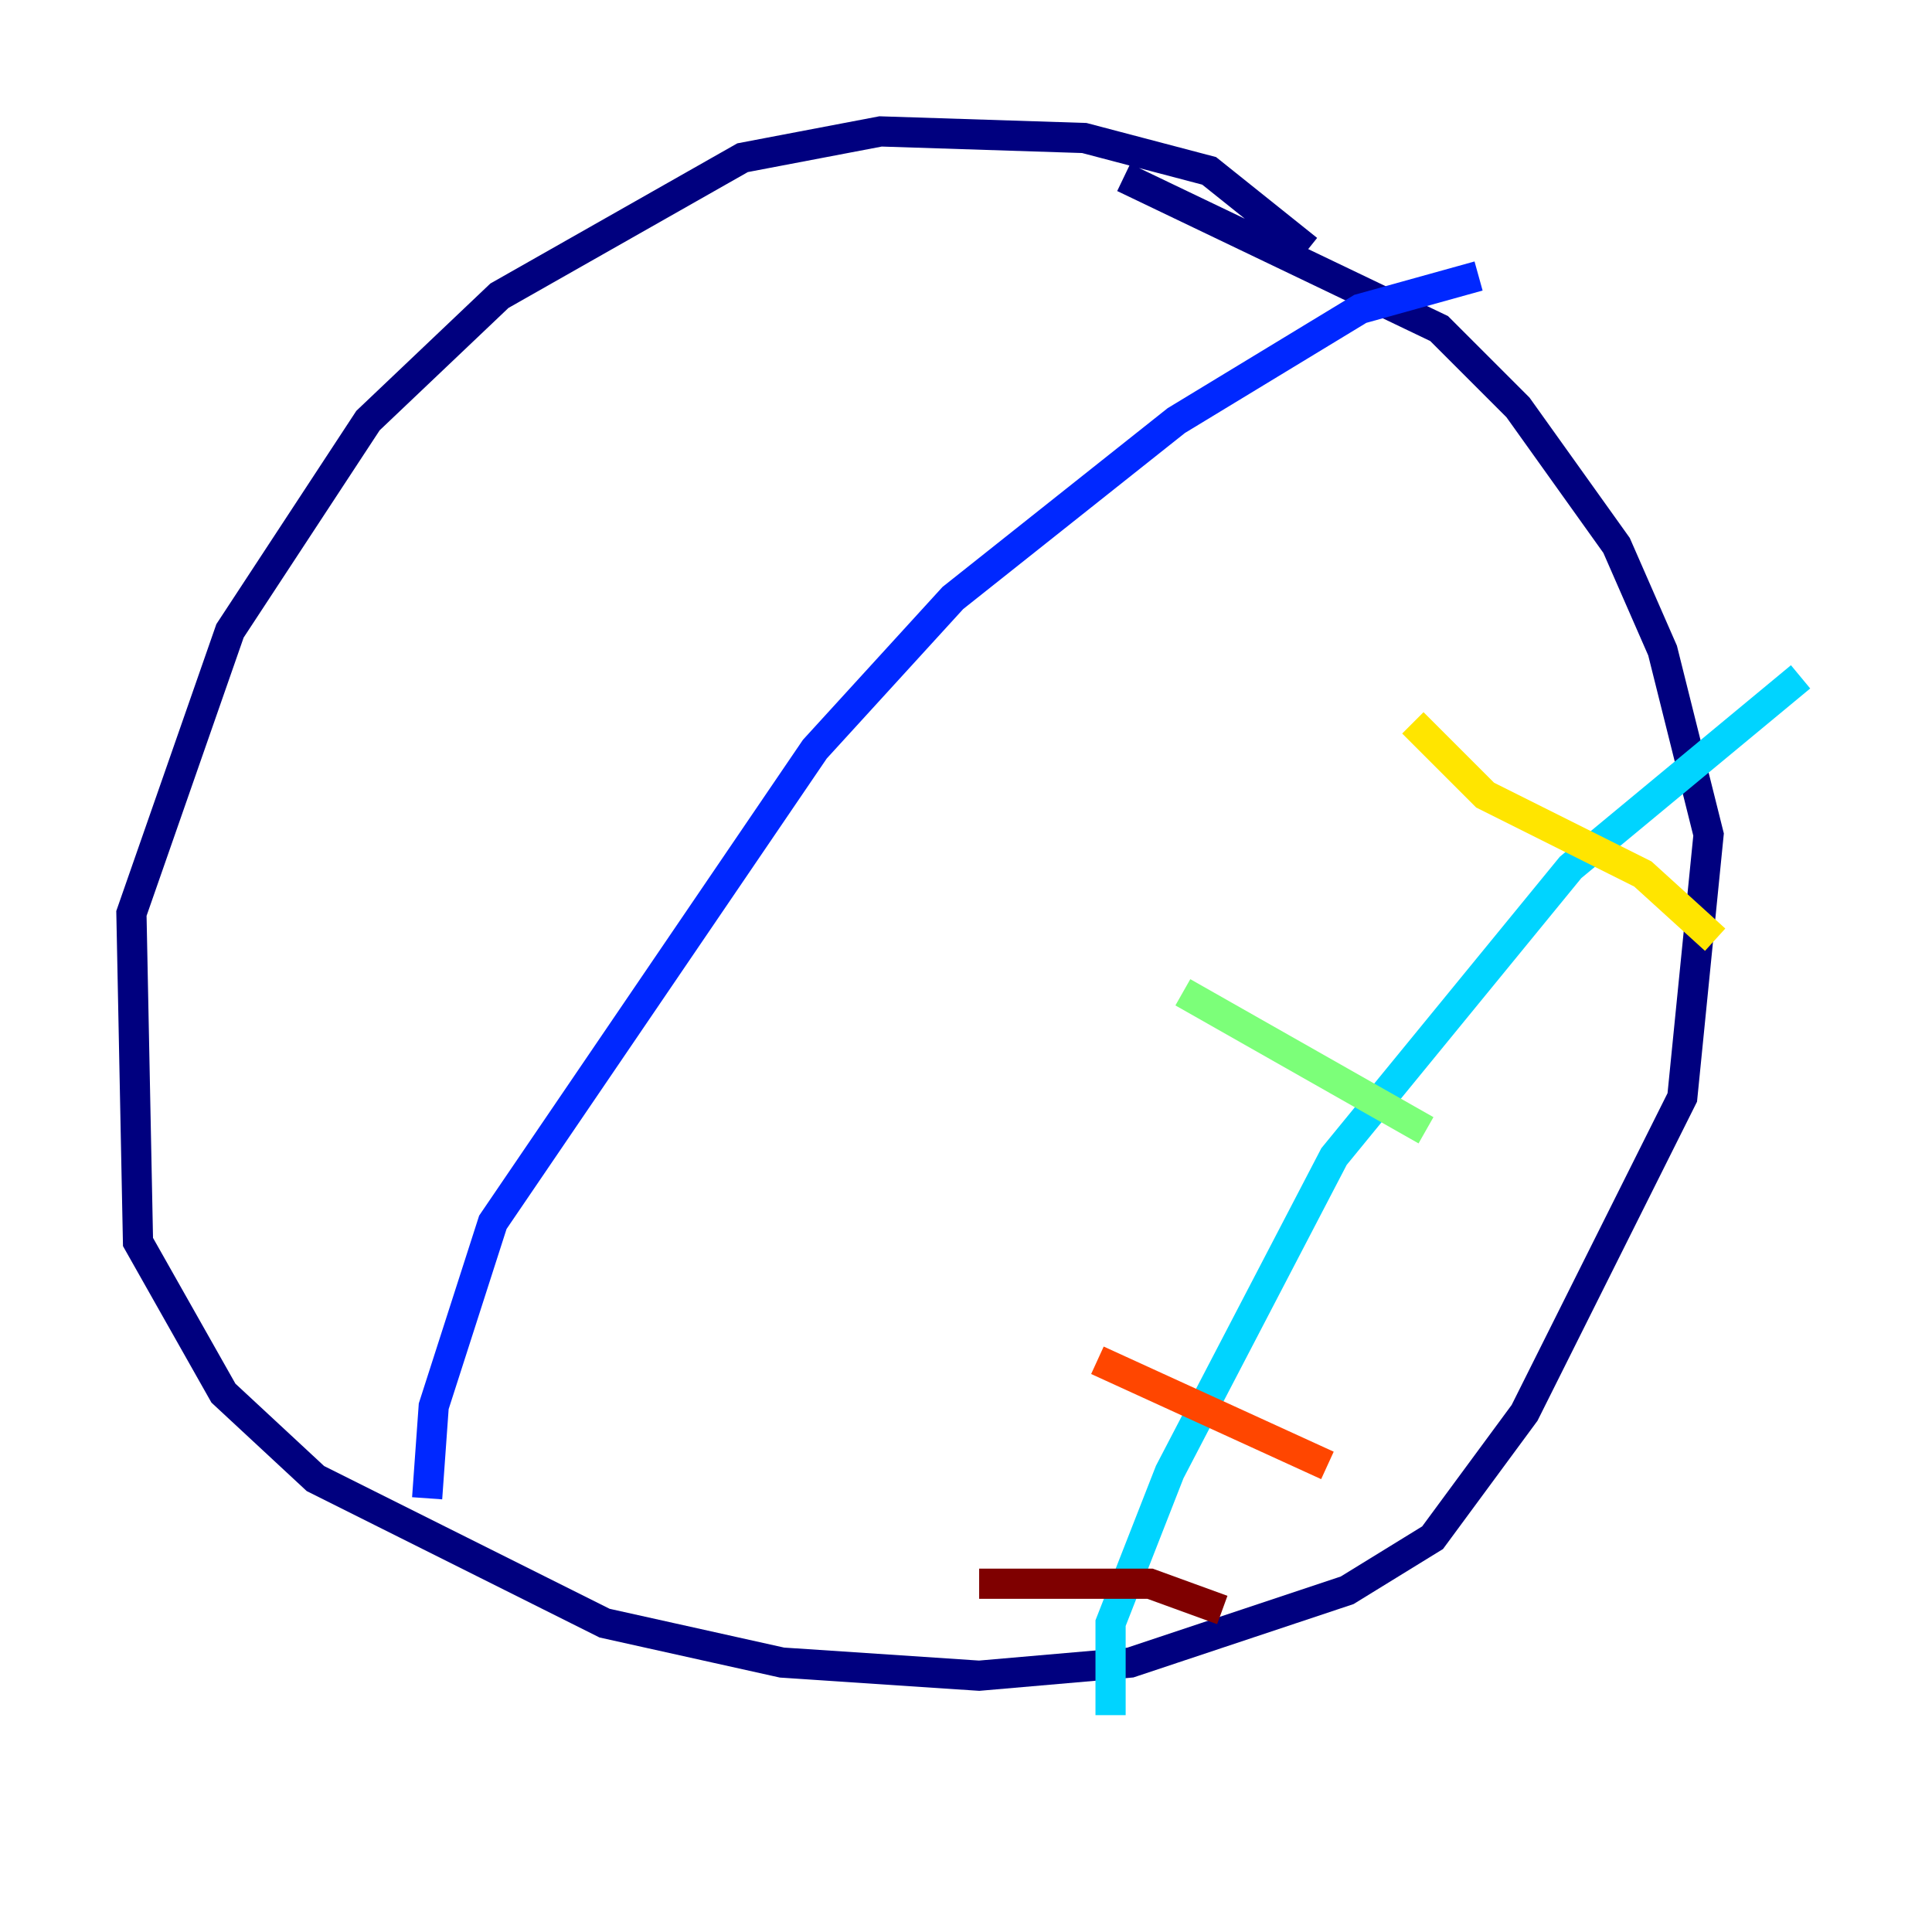 <?xml version="1.0" encoding="utf-8" ?>
<svg baseProfile="tiny" height="128" version="1.2" viewBox="0,0,128,128" width="128" xmlns="http://www.w3.org/2000/svg" xmlns:ev="http://www.w3.org/2001/xml-events" xmlns:xlink="http://www.w3.org/1999/xlink"><defs /><polyline fill="none" points="86.639,16.544 80.109,11.32 71.837,9.143 58.34,8.707 49.197,10.449 33.088,19.592 24.381,27.864 15.238,41.796 8.707,60.517 9.143,82.286 14.803,92.299 20.898,97.959 40.054,107.537 51.809,110.15 64.871,111.02 74.884,110.15 89.252,105.361 94.912,101.878 101.007,93.605 111.456,72.707 113.197,55.292 110.15,43.102 107.102,36.136 100.571,26.993 95.347,21.769 74.449,11.755" stroke="#00007f" stroke-width="2" /><polyline fill="none" points="28.299,99.265 28.735,93.17 32.653,80.98 53.986,49.633 63.129,39.619 77.932,27.864 90.122,20.463 97.959,18.286" stroke="#0028ff" stroke-width="2" /><polyline fill="none" points="73.578,113.633 73.578,107.537 77.497,97.524 88.381,76.626 104.054,57.469 119.293,44.843" stroke="#00d4ff" stroke-width="2" /><polyline fill="none" points="78.367,65.742 94.476,74.884" stroke="#7cff79" stroke-width="2" /><polyline fill="none" points="93.605,47.891 98.395,52.68 108.844,57.905 113.633,62.258" stroke="#ffe500" stroke-width="2" /><polyline fill="none" points="72.707,90.122 87.946,97.088" stroke="#ff4600" stroke-width="2" /><polyline fill="none" points="64.871,104.925 76.191,104.925 80.98,106.667" stroke="#7f0000" stroke-width="2" /></svg>